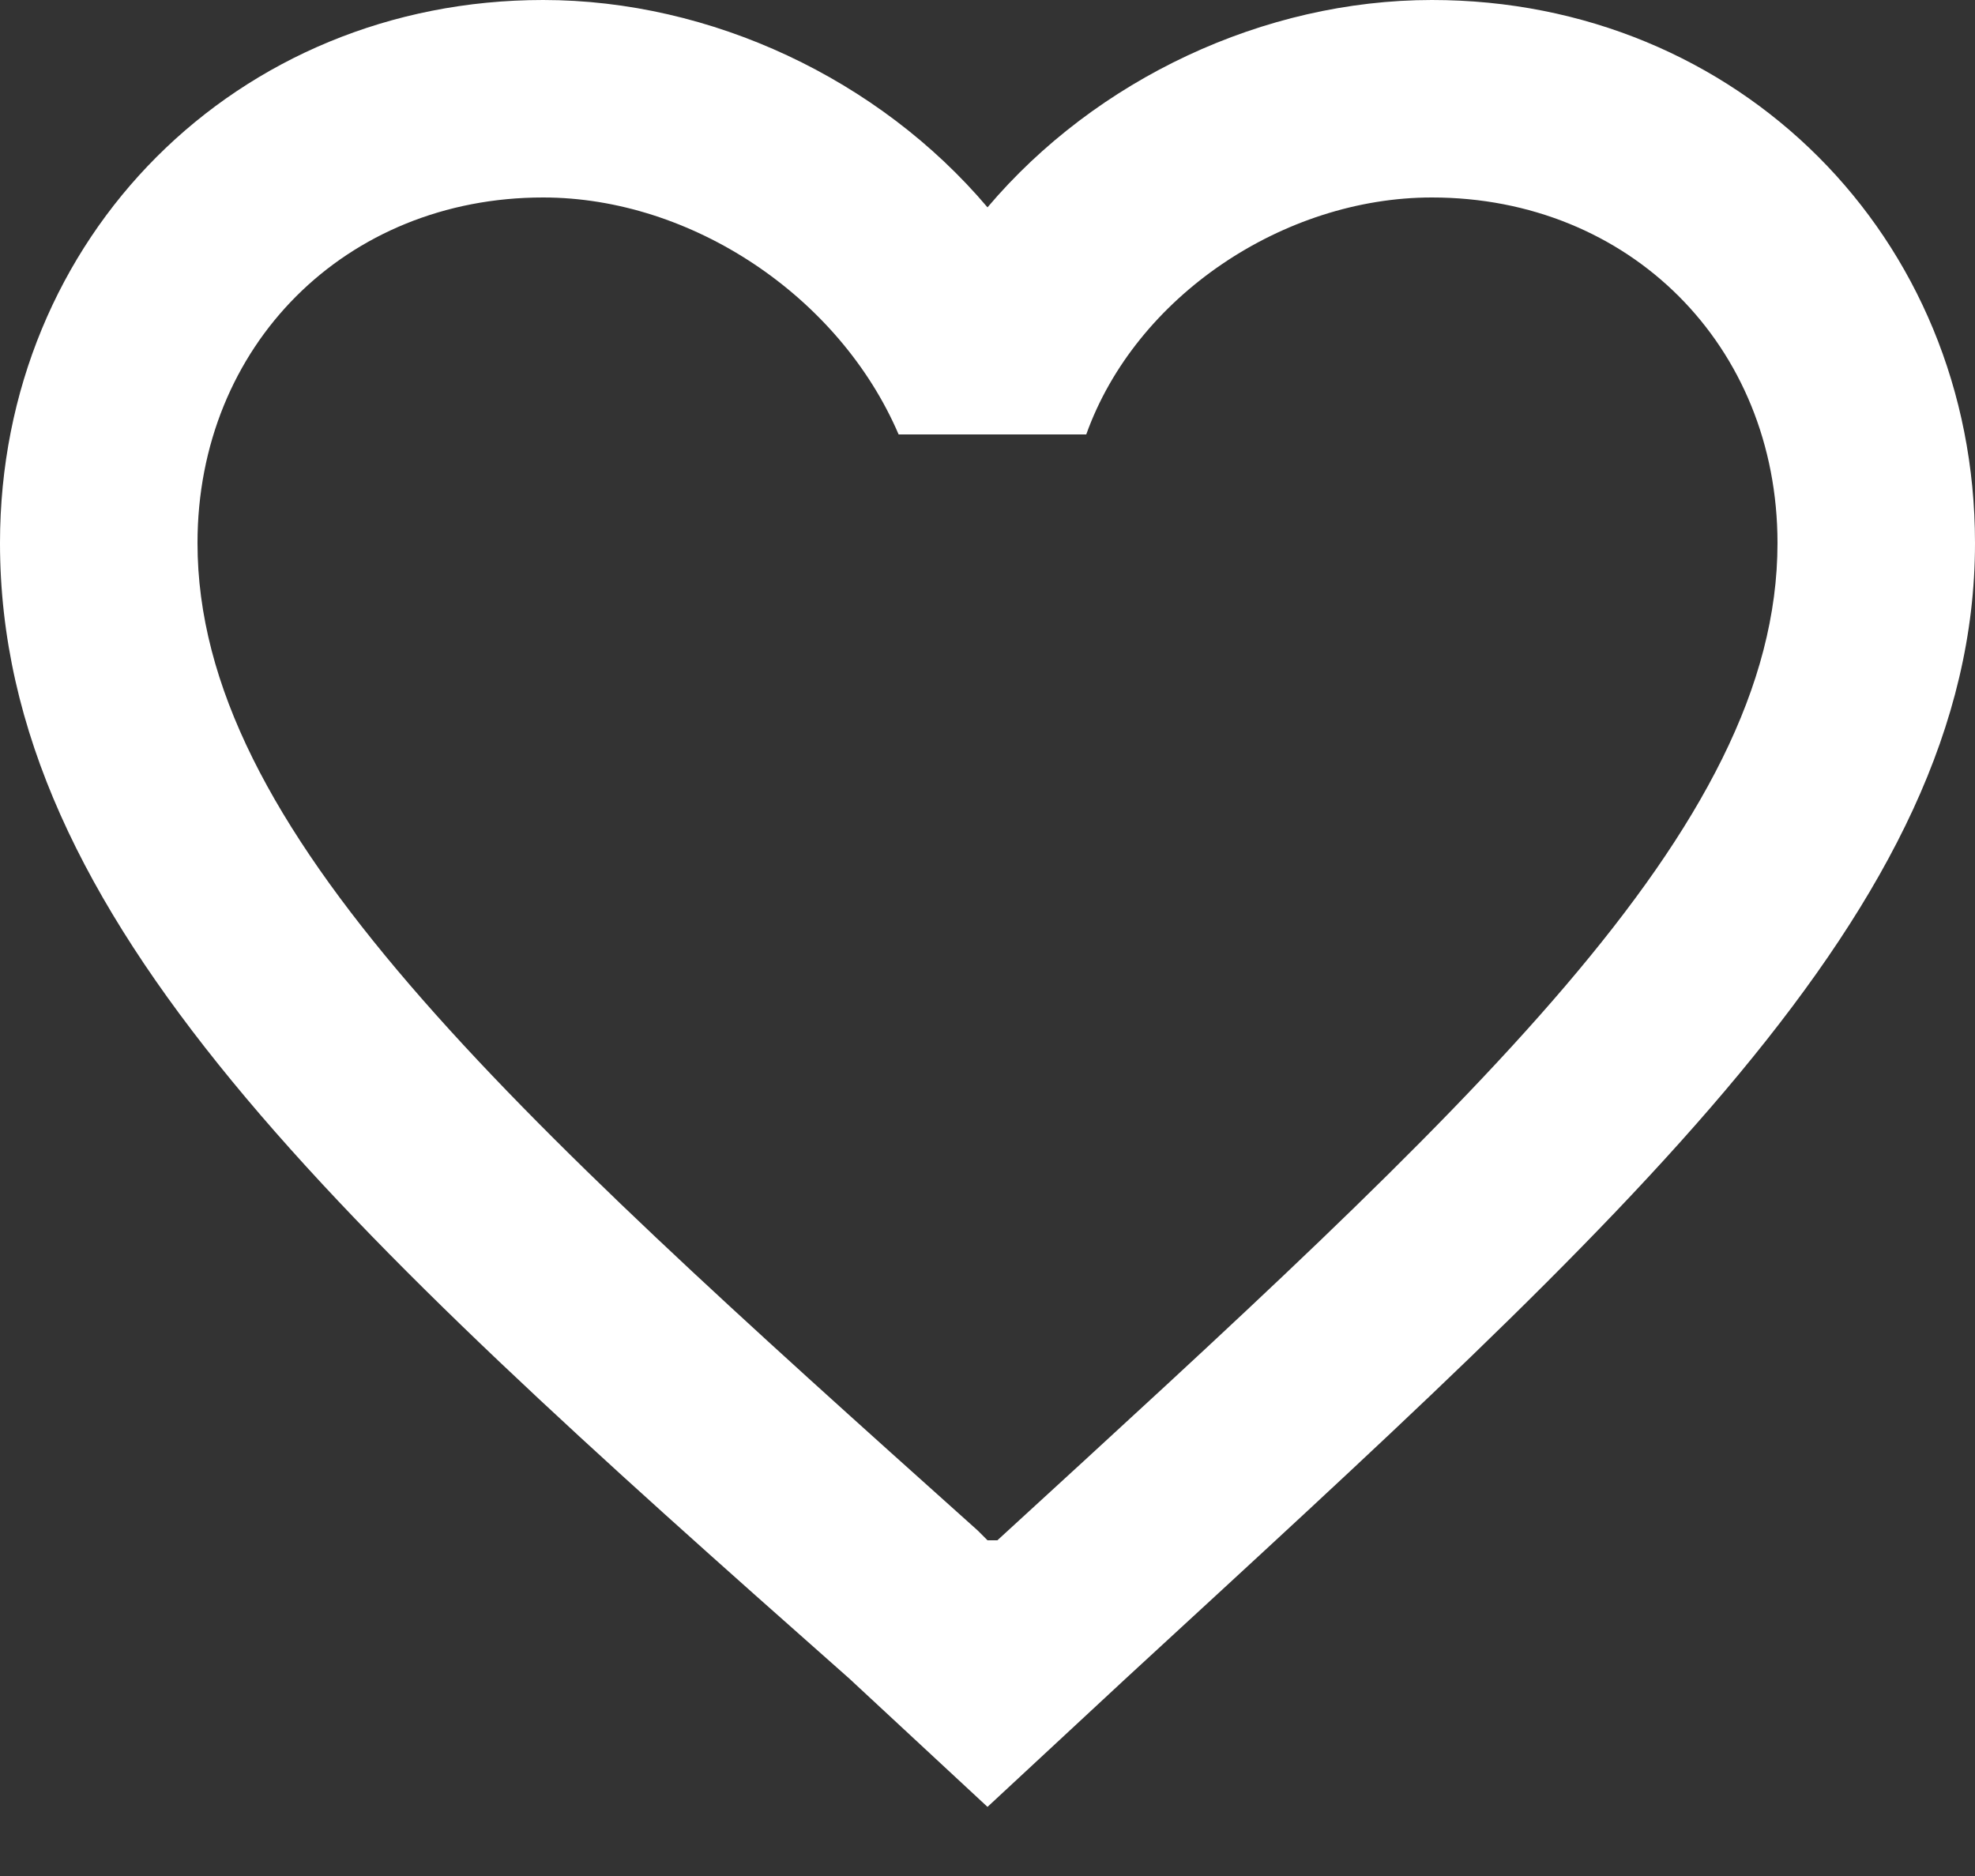 <?xml version="1.0" encoding="UTF-8"?>
<svg width="20px" height="19px" viewBox="0 0 20 19" version="1.1" xmlns="http://www.w3.org/2000/svg" xmlns:xlink="http://www.w3.org/1999/xlink">
    <rect x="0" y="0" width="20" height="19" fill="#333333" stroke="none"/>
    <!-- Generator: Sketch 52.5 (67469) - http://www.bohemiancoding.com/sketch -->
    <title>Shape</title>
    <desc>Created with Sketch.</desc>
    <g id="Page-1" stroke="none" stroke-width="1" fill="none" fill-rule="evenodd">
        <g id="Music_player" transform="translate(-20, -622)" fill="#FFFFFF">
            <g id="Main_UI" transform="translate(20, 407)">
                <g id="Play_buttons" transform="translate(0, 145)">
                    <g id="Bottom_buttons" transform="translate(0, 70)">
                        <path d="M14.5,0 C12.8,0 11.1,0.8 10,2.1 C8.9,0.8 7.2,0 5.5,0 C2.4,0 0,2.4 0,5.5 C0,9.3 3.4,12.4 8.6,17 L10,18.3 L11.4,17 C16.5,12.3 20,9.2 20,5.5 C20,2.4 17.6,0 14.5,0 L14.5,0 Z M10.1,15.6 L10,15.6 L9.9,15.5 C5.1,11.2 2,8.4 2,5.5 C2,3.5 3.5,2 5.5,2 C7,2 8.5,3 9.1,4.4 L11,4.4 C11.5,3 13,2 14.5,2 C16.5,2 18,3.5 18,5.5 C18,8.4 14.9,11.2 10.1,15.6 L10.1,15.6 Z" id="Shape"></path>
                    </g>
                </g>
            </g>
        </g>
    </g>
</svg>